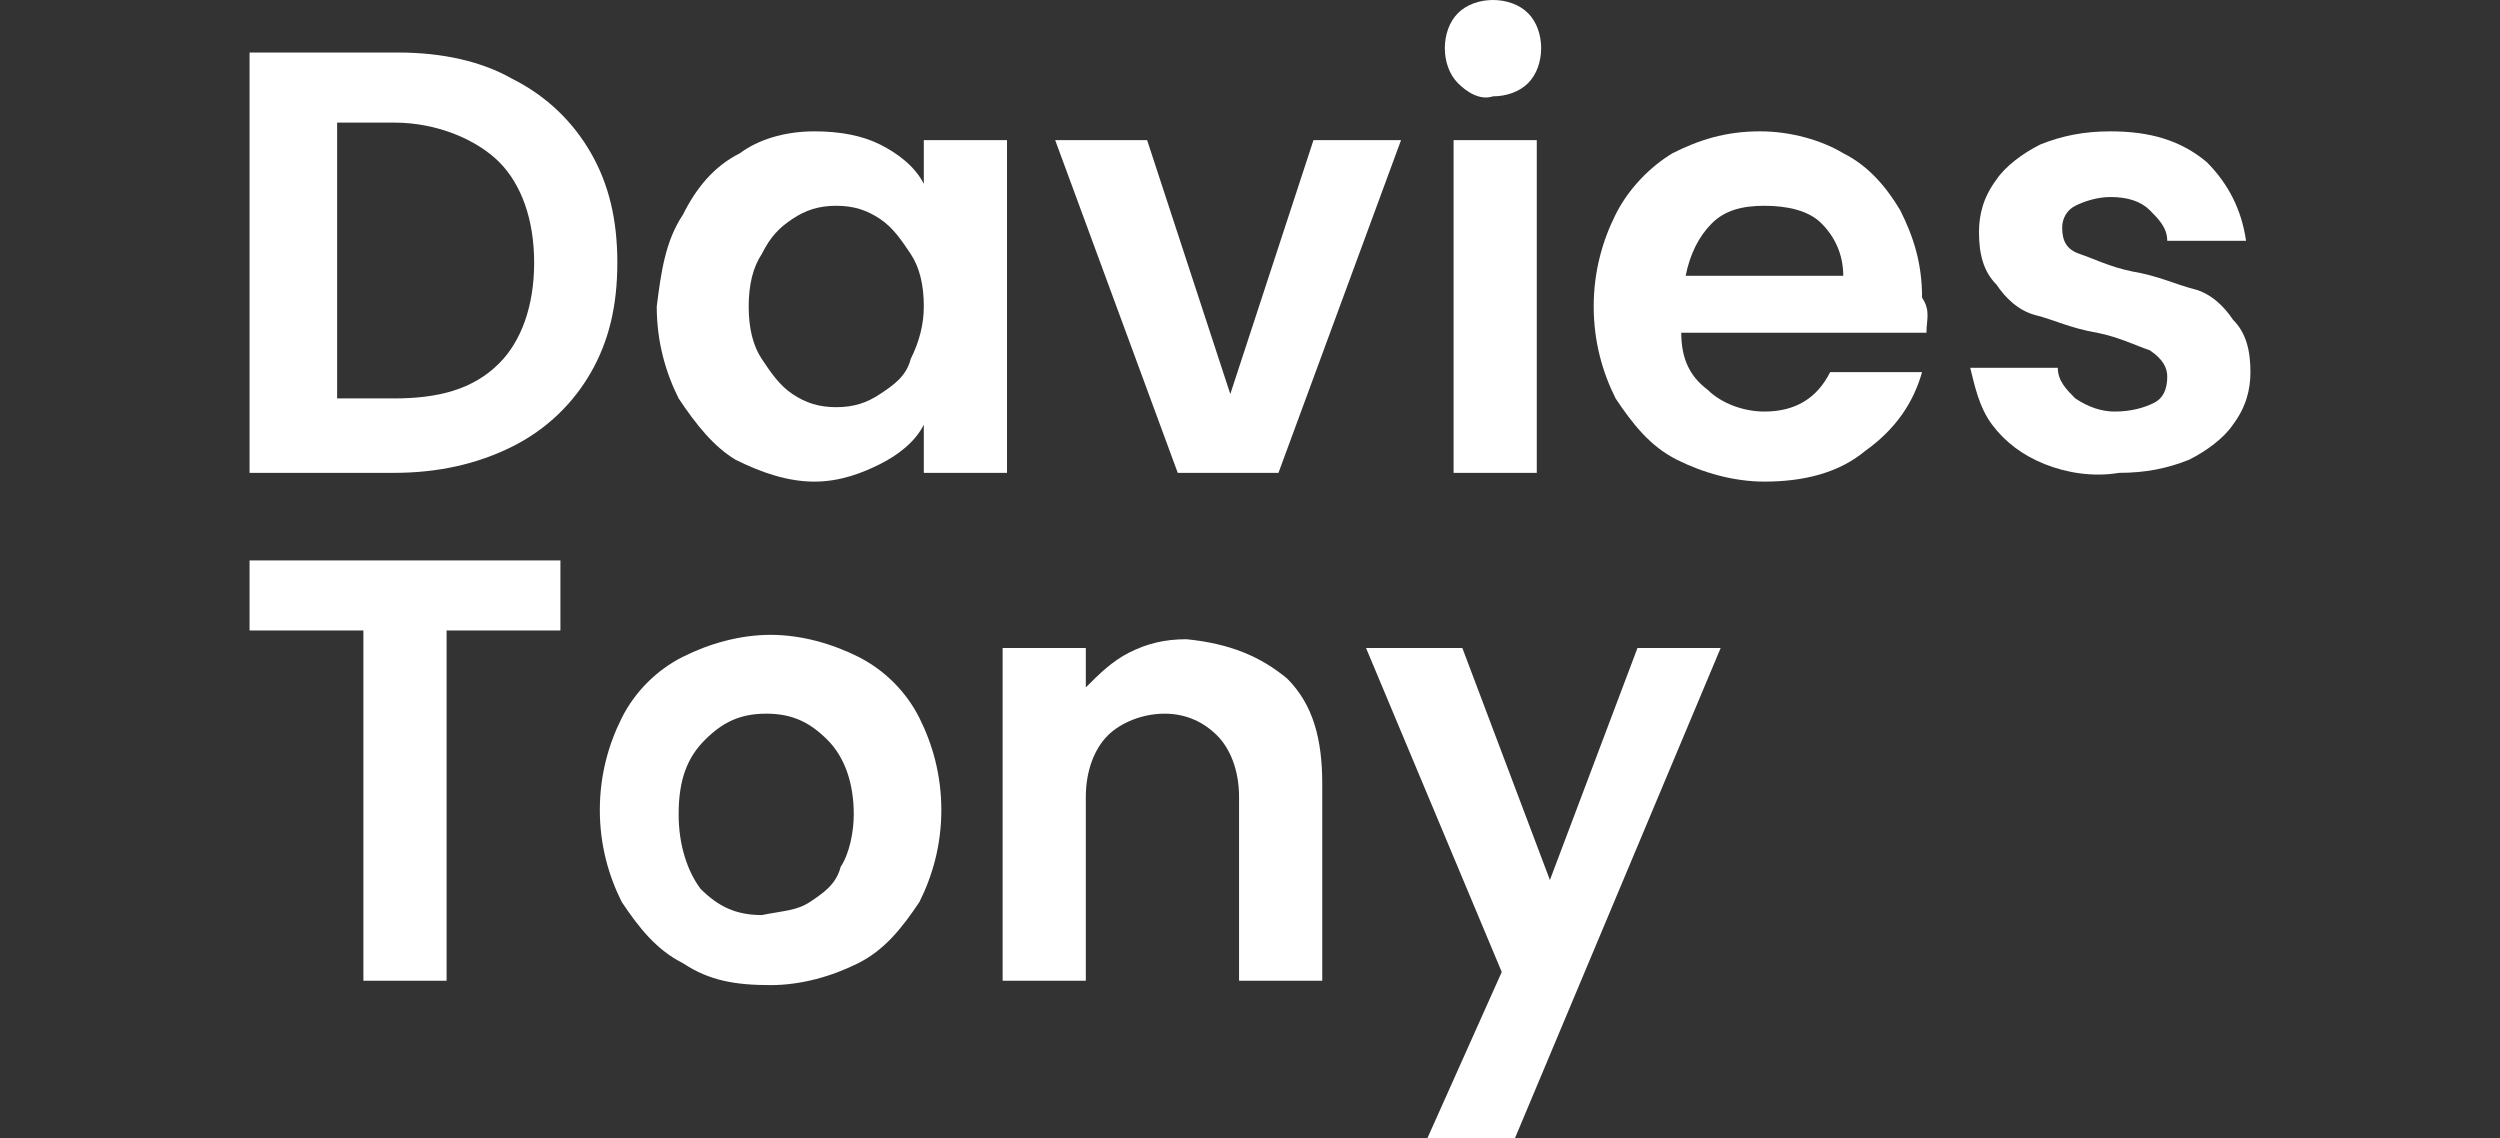 <?xml version="1.0" encoding="utf-8"?>
<!-- Generator: Adobe Illustrator 27.3.1, SVG Export Plug-In . SVG Version: 6.00 Build 0)  -->
<svg version="1.1" id="Layer_1" xmlns="http://www.w3.org/2000/svg" xmlns:xlink="http://www.w3.org/1999/xlink" x="0px" y="0px"
	 viewBox="0 0 57.1 26" enable-background="new 0 0 57.1 26" xml:space="preserve">
<rect x="0" y="0" width="57.1" height="26" fill="#333333" stroke="none"/>
<g>
	<path fill="#FFFFFF" d="M11.7,1.8c0.8,0.4,1.4,1,1.8,1.7C13.9,4.2,14.1,5,14.1,6s-0.2,1.8-0.6,2.5c-0.4,0.7-1,1.3-1.8,1.7
		c-0.8,0.4-1.7,0.6-2.7,0.6H5.7V1.2h3.4C10.1,1.2,11,1.4,11.7,1.8z M11.4,8.3C11.9,7.8,12.2,7,12.2,6c0-1-0.3-1.8-0.8-2.3
		S10,2.8,9,2.8H7.7v6.3H9C10,9.1,10.8,8.9,11.4,8.3z"/>
	<path fill="#FFFFFF" d="M15.6,4.9c0.3-0.6,0.7-1.1,1.3-1.4C17.3,3.2,17.9,3,18.6,3c0.6,0,1.1,0.1,1.5,0.3c0.4,0.2,0.8,0.5,1,0.9
		V3.2H23v7.6h-1.9V9.7c-0.2,0.4-0.6,0.7-1,0.9c-0.4,0.2-0.9,0.4-1.5,0.4c-0.6,0-1.2-0.2-1.8-0.5c-0.5-0.3-0.9-0.8-1.3-1.4
		c-0.3-0.6-0.5-1.3-0.5-2.1C15.1,6.2,15.2,5.5,15.6,4.9z M20.8,5.8c-0.2-0.3-0.4-0.6-0.7-0.8c-0.3-0.2-0.6-0.3-1-0.3
		c-0.4,0-0.7,0.1-1,0.3c-0.3,0.2-0.5,0.4-0.7,0.8c-0.2,0.3-0.3,0.7-0.3,1.2c0,0.5,0.1,0.9,0.3,1.2c0.2,0.3,0.4,0.6,0.7,0.8
		c0.3,0.2,0.6,0.3,1,0.3c0.4,0,0.7-0.1,1-0.3c0.3-0.2,0.6-0.4,0.7-0.8C21,7.8,21.1,7.4,21.1,7C21.1,6.5,21,6.1,20.8,5.8z"/>
	<path fill="#FFFFFF" d="M28.1,9L30,3.2h2l-2.8,7.6h-2.3l-2.8-7.6h2.1L28.1,9z"/>
	<path fill="#FFFFFF" d="M33.3,1.9c-0.2-0.2-0.3-0.5-0.3-0.8c0-0.3,0.1-0.6,0.3-0.8C33.5,0.1,33.8,0,34.1,0c0.3,0,0.6,0.1,0.8,0.3
		c0.2,0.2,0.3,0.5,0.3,0.8c0,0.3-0.1,0.6-0.3,0.8c-0.2,0.2-0.5,0.3-0.8,0.3C33.8,2.3,33.5,2.1,33.3,1.9z M35.1,3.2v7.6h-1.9V3.2
		H35.1z"/>
	<path fill="#FFFFFF" d="M44,7.6h-5.6c0,0.6,0.2,1,0.6,1.3c0.3,0.3,0.8,0.5,1.3,0.5c0.7,0,1.2-0.3,1.5-0.9h2.1
		c-0.2,0.7-0.6,1.3-1.3,1.8c-0.6,0.5-1.4,0.7-2.3,0.7c-0.7,0-1.4-0.2-2-0.5c-0.6-0.3-1-0.8-1.4-1.4c-0.3-0.6-0.5-1.3-0.5-2.1
		c0-0.8,0.2-1.5,0.5-2.1c0.3-0.6,0.8-1.1,1.3-1.4c0.6-0.3,1.2-0.5,2-0.5c0.7,0,1.4,0.2,1.9,0.5c0.6,0.3,1,0.8,1.3,1.3
		c0.3,0.6,0.5,1.2,0.5,2C44.1,7.1,44,7.3,44,7.6z M42.1,6.3c0-0.5-0.2-0.9-0.5-1.2c-0.3-0.3-0.8-0.4-1.3-0.4c-0.5,0-0.9,0.1-1.2,0.4
		c-0.3,0.3-0.5,0.7-0.6,1.2H42.1z"/>
	<path fill="#FFFFFF" d="M46.7,10.6c-0.5-0.2-0.9-0.5-1.2-0.9S45.1,8.8,45,8.4H47c0,0.3,0.2,0.5,0.4,0.7c0.3,0.2,0.6,0.3,0.9,0.3
		c0.4,0,0.7-0.1,0.9-0.2c0.2-0.1,0.3-0.3,0.3-0.6c0-0.2-0.1-0.4-0.4-0.6c-0.3-0.1-0.7-0.3-1.2-0.4c-0.6-0.1-1-0.3-1.4-0.4
		c-0.4-0.1-0.7-0.4-0.9-0.7c-0.3-0.3-0.4-0.7-0.4-1.2c0-0.4,0.1-0.8,0.4-1.2c0.2-0.3,0.6-0.6,1-0.8c0.5-0.2,1-0.3,1.6-0.3
		c0.9,0,1.6,0.2,2.2,0.7c0.5,0.5,0.8,1.1,0.9,1.8h-1.8c0-0.3-0.2-0.5-0.4-0.7c-0.2-0.2-0.5-0.3-0.9-0.3c-0.3,0-0.6,0.1-0.8,0.2
		c-0.2,0.1-0.3,0.3-0.3,0.5c0,0.3,0.1,0.5,0.4,0.6c0.3,0.1,0.7,0.3,1.2,0.4c0.6,0.1,1,0.3,1.4,0.4c0.4,0.1,0.7,0.4,0.9,0.7
		c0.3,0.3,0.4,0.7,0.4,1.2c0,0.4-0.1,0.8-0.4,1.2c-0.2,0.3-0.6,0.6-1,0.8c-0.5,0.2-1,0.3-1.6,0.3C47.8,10.9,47.2,10.8,46.7,10.6z"/>
	<path fill="#FFFFFF" d="M12.8,12.8v1.6h-2.6v8H8.3v-8H5.7v-1.6H12.8z"/>
	<path fill="#FFFFFF" d="M15.6,22c-0.6-0.3-1-0.8-1.4-1.4c-0.3-0.6-0.5-1.3-0.5-2.1c0-0.8,0.2-1.5,0.5-2.1c0.3-0.6,0.8-1.1,1.4-1.4
		c0.6-0.3,1.3-0.5,2-0.5c0.7,0,1.4,0.2,2,0.5c0.6,0.3,1.1,0.8,1.4,1.4c0.3,0.6,0.5,1.3,0.5,2.1c0,0.8-0.2,1.5-0.5,2.1
		c-0.4,0.6-0.8,1.1-1.4,1.4c-0.6,0.3-1.3,0.5-2,0.5C16.8,22.5,16.2,22.4,15.6,22z M18.5,20.6c0.3-0.2,0.6-0.4,0.7-0.8
		c0.2-0.3,0.3-0.8,0.3-1.2c0-0.7-0.2-1.3-0.6-1.7c-0.4-0.4-0.8-0.6-1.4-0.6c-0.6,0-1,0.2-1.4,0.6c-0.4,0.4-0.6,0.9-0.6,1.7
		c0,0.7,0.2,1.3,0.5,1.7c0.4,0.4,0.8,0.6,1.4,0.6C17.9,20.8,18.2,20.8,18.5,20.6z"/>
	<path fill="#FFFFFF" d="M29.4,15.5c0.6,0.6,0.8,1.4,0.8,2.4v4.5h-1.9v-4.2c0-0.6-0.2-1.1-0.5-1.4c-0.3-0.3-0.7-0.5-1.2-0.5
		c-0.5,0-1,0.2-1.3,0.5c-0.3,0.3-0.5,0.8-0.5,1.4v4.2h-1.9v-7.6h1.9v0.9c0.3-0.3,0.6-0.6,1-0.8c0.4-0.2,0.8-0.3,1.3-0.3
		C28.1,14.7,28.8,15,29.4,15.5z"/>
	<path fill="#FFFFFF" d="M39.3,14.8L34.6,26h-2l1.7-3.8l-3.1-7.4h2.2l2,5.3l2-5.3H39.3z"/>
</g>
</svg>

